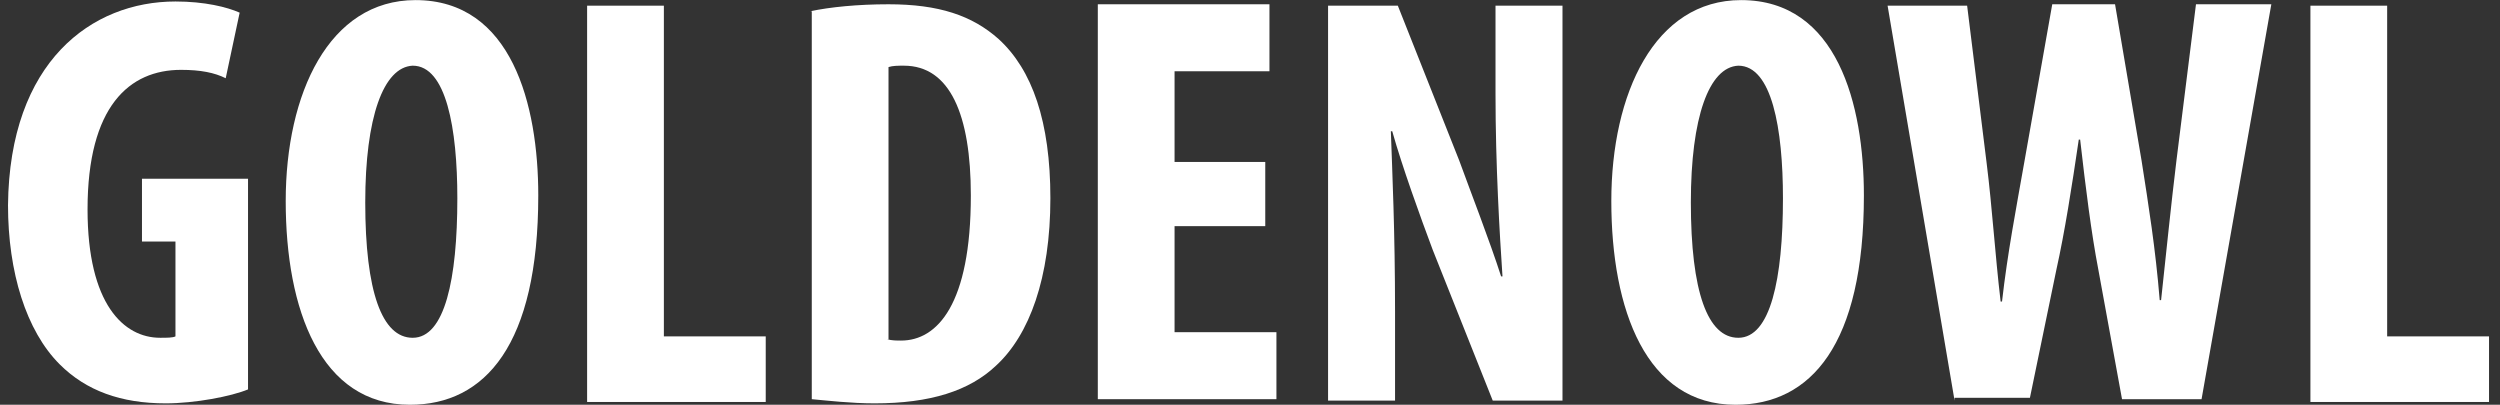<svg width="210" height="34" viewBox="0 0 210 34" fill="none" xmlns="http://www.w3.org/2000/svg">
<rect x="0" y="0" width="210" height="34" fill="#333333" stroke="none"/>
<g id="Group 4">
<path id="Vector" d="M20.834 32.71C19.427 33.296 16.38 33.882 13.918 33.882C10.168 33.882 7.237 32.827 5.01 30.6C2.197 27.787 0.673 22.864 0.673 17.238C0.791 5.165 7.706 0.125 14.739 0.125C17.2 0.125 19.076 0.594 20.131 1.063L18.959 6.572C18.021 6.103 16.849 5.868 15.208 5.868C10.871 5.868 7.354 8.916 7.354 17.59C7.354 25.56 10.402 28.373 13.45 28.373C14.036 28.373 14.505 28.373 14.739 28.256V20.286H11.926V15.011H20.834V32.71Z" fill="white"/>
<path id="Vector_2" d="M45.215 16.418C45.215 28.96 40.761 34 34.432 34C26.93 34 24 26.03 24 16.887C24 7.862 27.634 0.008 34.901 0.008C42.989 0.008 45.215 8.799 45.215 16.418ZM30.681 17.004C30.681 24.506 32.088 28.374 34.666 28.374C37.362 28.374 38.417 23.451 38.417 16.652C38.417 10.792 37.48 5.517 34.666 5.517C32.205 5.635 30.681 9.854 30.681 17.004Z" fill="white"/>
<path id="Vector_3" d="M49.318 0.477H55.765V28.256H64.321V33.766H49.318V0.477Z" fill="white"/>
<path id="Vector_4" d="M68.071 0.945C69.712 0.594 72.056 0.359 74.635 0.359C78.855 0.359 81.668 1.297 83.895 3.29C86.708 5.868 88.232 10.205 88.232 16.652C88.232 23.333 86.474 28.139 83.661 30.718C81.434 32.827 78.152 33.882 73.463 33.882C71.471 33.882 69.478 33.648 68.189 33.531V0.945H68.071ZM74.518 28.491C74.87 28.608 75.338 28.608 75.69 28.608C78.738 28.608 81.551 25.56 81.551 16.418C81.551 9.619 79.793 5.517 75.925 5.517C75.456 5.517 74.987 5.517 74.635 5.634V28.491H74.518Z" fill="white"/>
<path id="Vector_5" d="M106.282 18.996H98.663V27.904H107.22V33.531H92.216V0.359H106.634V5.986H98.663V13.604H106.282V18.996Z" fill="white"/>
<path id="Vector_6" d="M111.558 33.648V0.477H117.418L122.576 13.488C123.513 16.066 125.154 20.286 126.092 23.216H126.209C125.975 19.7 125.623 13.957 125.623 7.861V0.477H131.249V33.648H125.389L120.349 20.989C119.294 18.176 117.77 13.957 116.949 11.026H116.832C116.949 14.425 117.184 19.465 117.184 26.147V33.648H111.558Z" fill="white"/>
<path id="Vector_7" d="M156.567 16.418C156.567 28.96 152.113 34 145.783 34C138.281 34 135.351 26.03 135.351 16.887C135.351 7.862 138.985 0.008 146.252 0.008C154.34 0.008 156.567 8.799 156.567 16.418ZM142.032 17.004C142.032 24.506 143.439 28.374 146.017 28.374C148.713 28.374 149.768 23.451 149.768 16.652C149.768 10.792 148.831 5.517 146.017 5.517C143.556 5.635 142.032 9.854 142.032 17.004Z" fill="white"/>
<path id="Vector_8" d="M164.184 33.648L158.558 0.477H165.239L166.88 13.722C167.349 17.473 167.583 21.34 168.052 25.326H168.17C168.638 21.223 169.342 17.59 170.045 13.604L172.389 0.359H177.664L179.891 13.487C180.477 17.238 181.063 20.872 181.415 25.209H181.532C182.001 20.872 182.352 17.355 182.821 13.487L184.462 0.359H190.792L184.931 33.531H178.25L176.257 22.63C175.671 19.582 175.202 15.832 174.733 11.729H174.616C174.03 15.714 173.444 19.465 172.741 22.63L170.514 33.413H164.184V33.648Z" fill="white"/>
<path id="Vector_9" d="M194.075 0.477H200.521V28.256H209.078V33.766H194.075V0.477Z" fill="white"/>
</g>
</svg>
